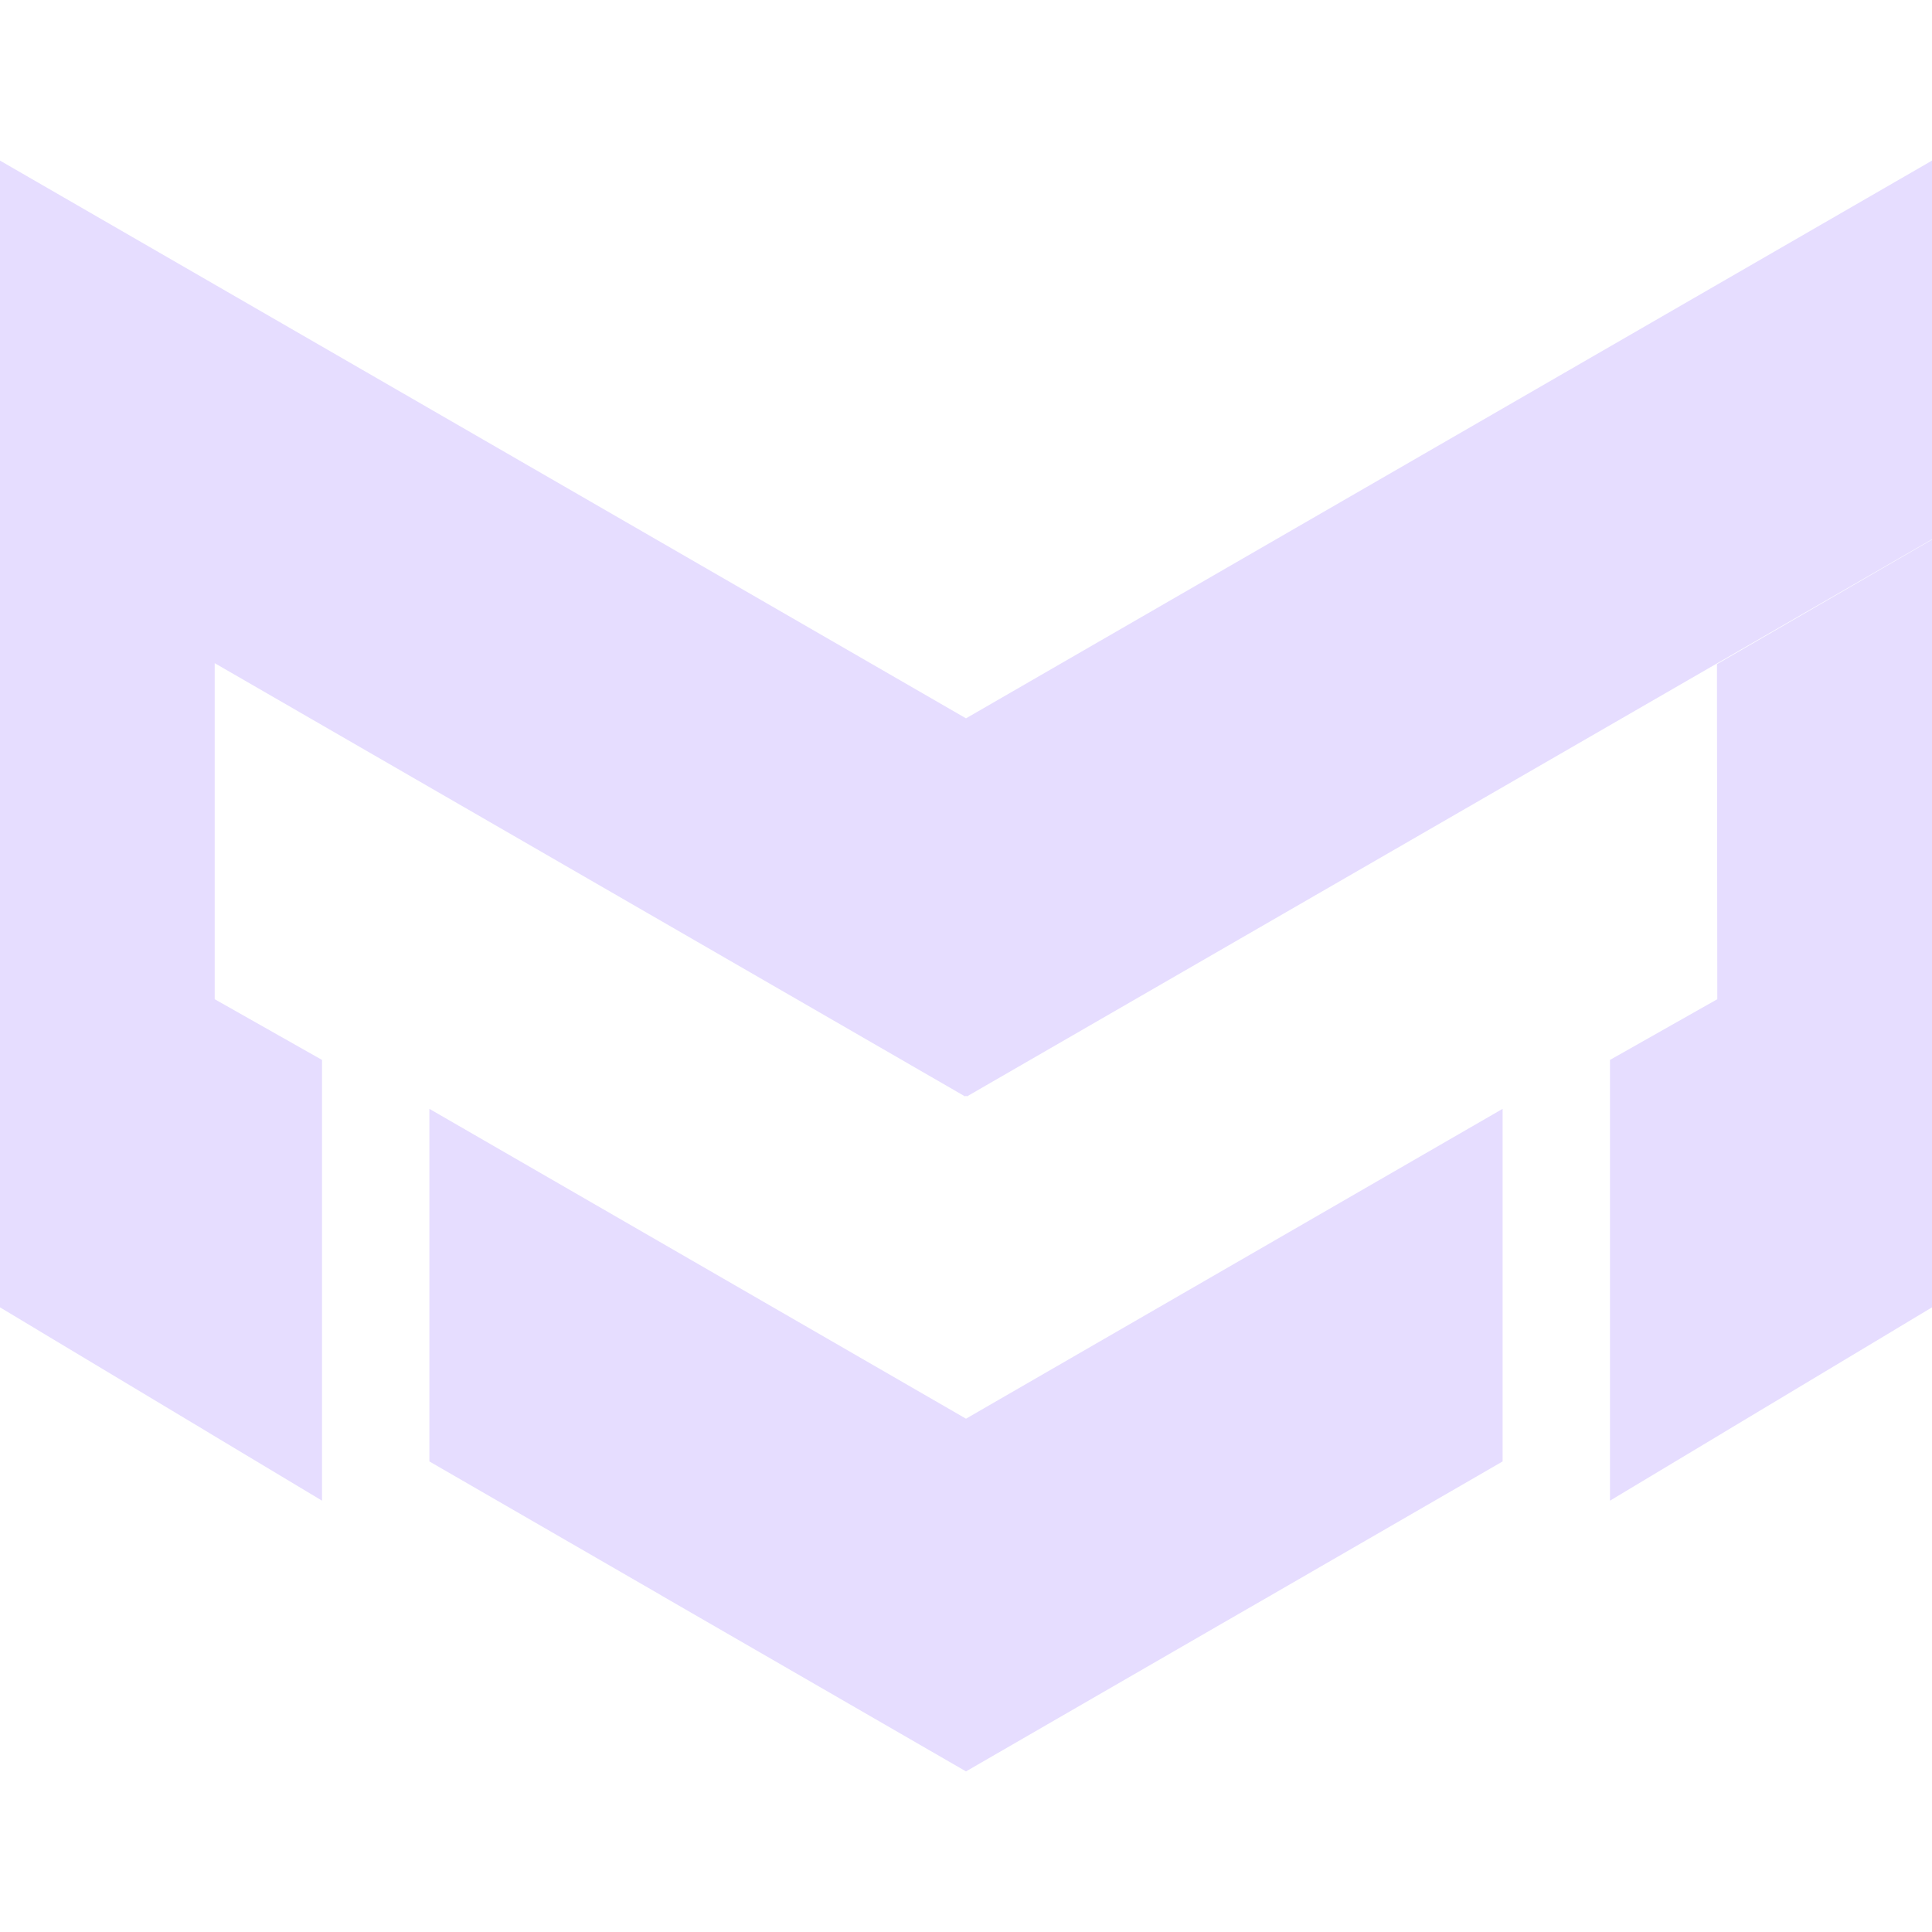 <svg height="16" viewBox="0 0 16 16" width="16" xmlns="http://www.w3.org/2000/svg">
  <path d="m8 5.949-8-4.619v2.921.215 6.361l2.667 1.601v-3.65l-.889-.503v-2.783l6.214 3.588.008-.005.008.005 6.222-3.592 1.77-1.022v-3.136zm0 5.8 4.444-2.566v2.92l-1.914 1.106-.413.238-2.117 1.223-2.53-1.461h.001l-1.915-1.106v-2.92zm8-7.28-1.781 1.031.003 2.775-.889.503v3.65l2.667-1.601z" fill="#e6ddff" fill-rule="evenodd"/>
</svg>
